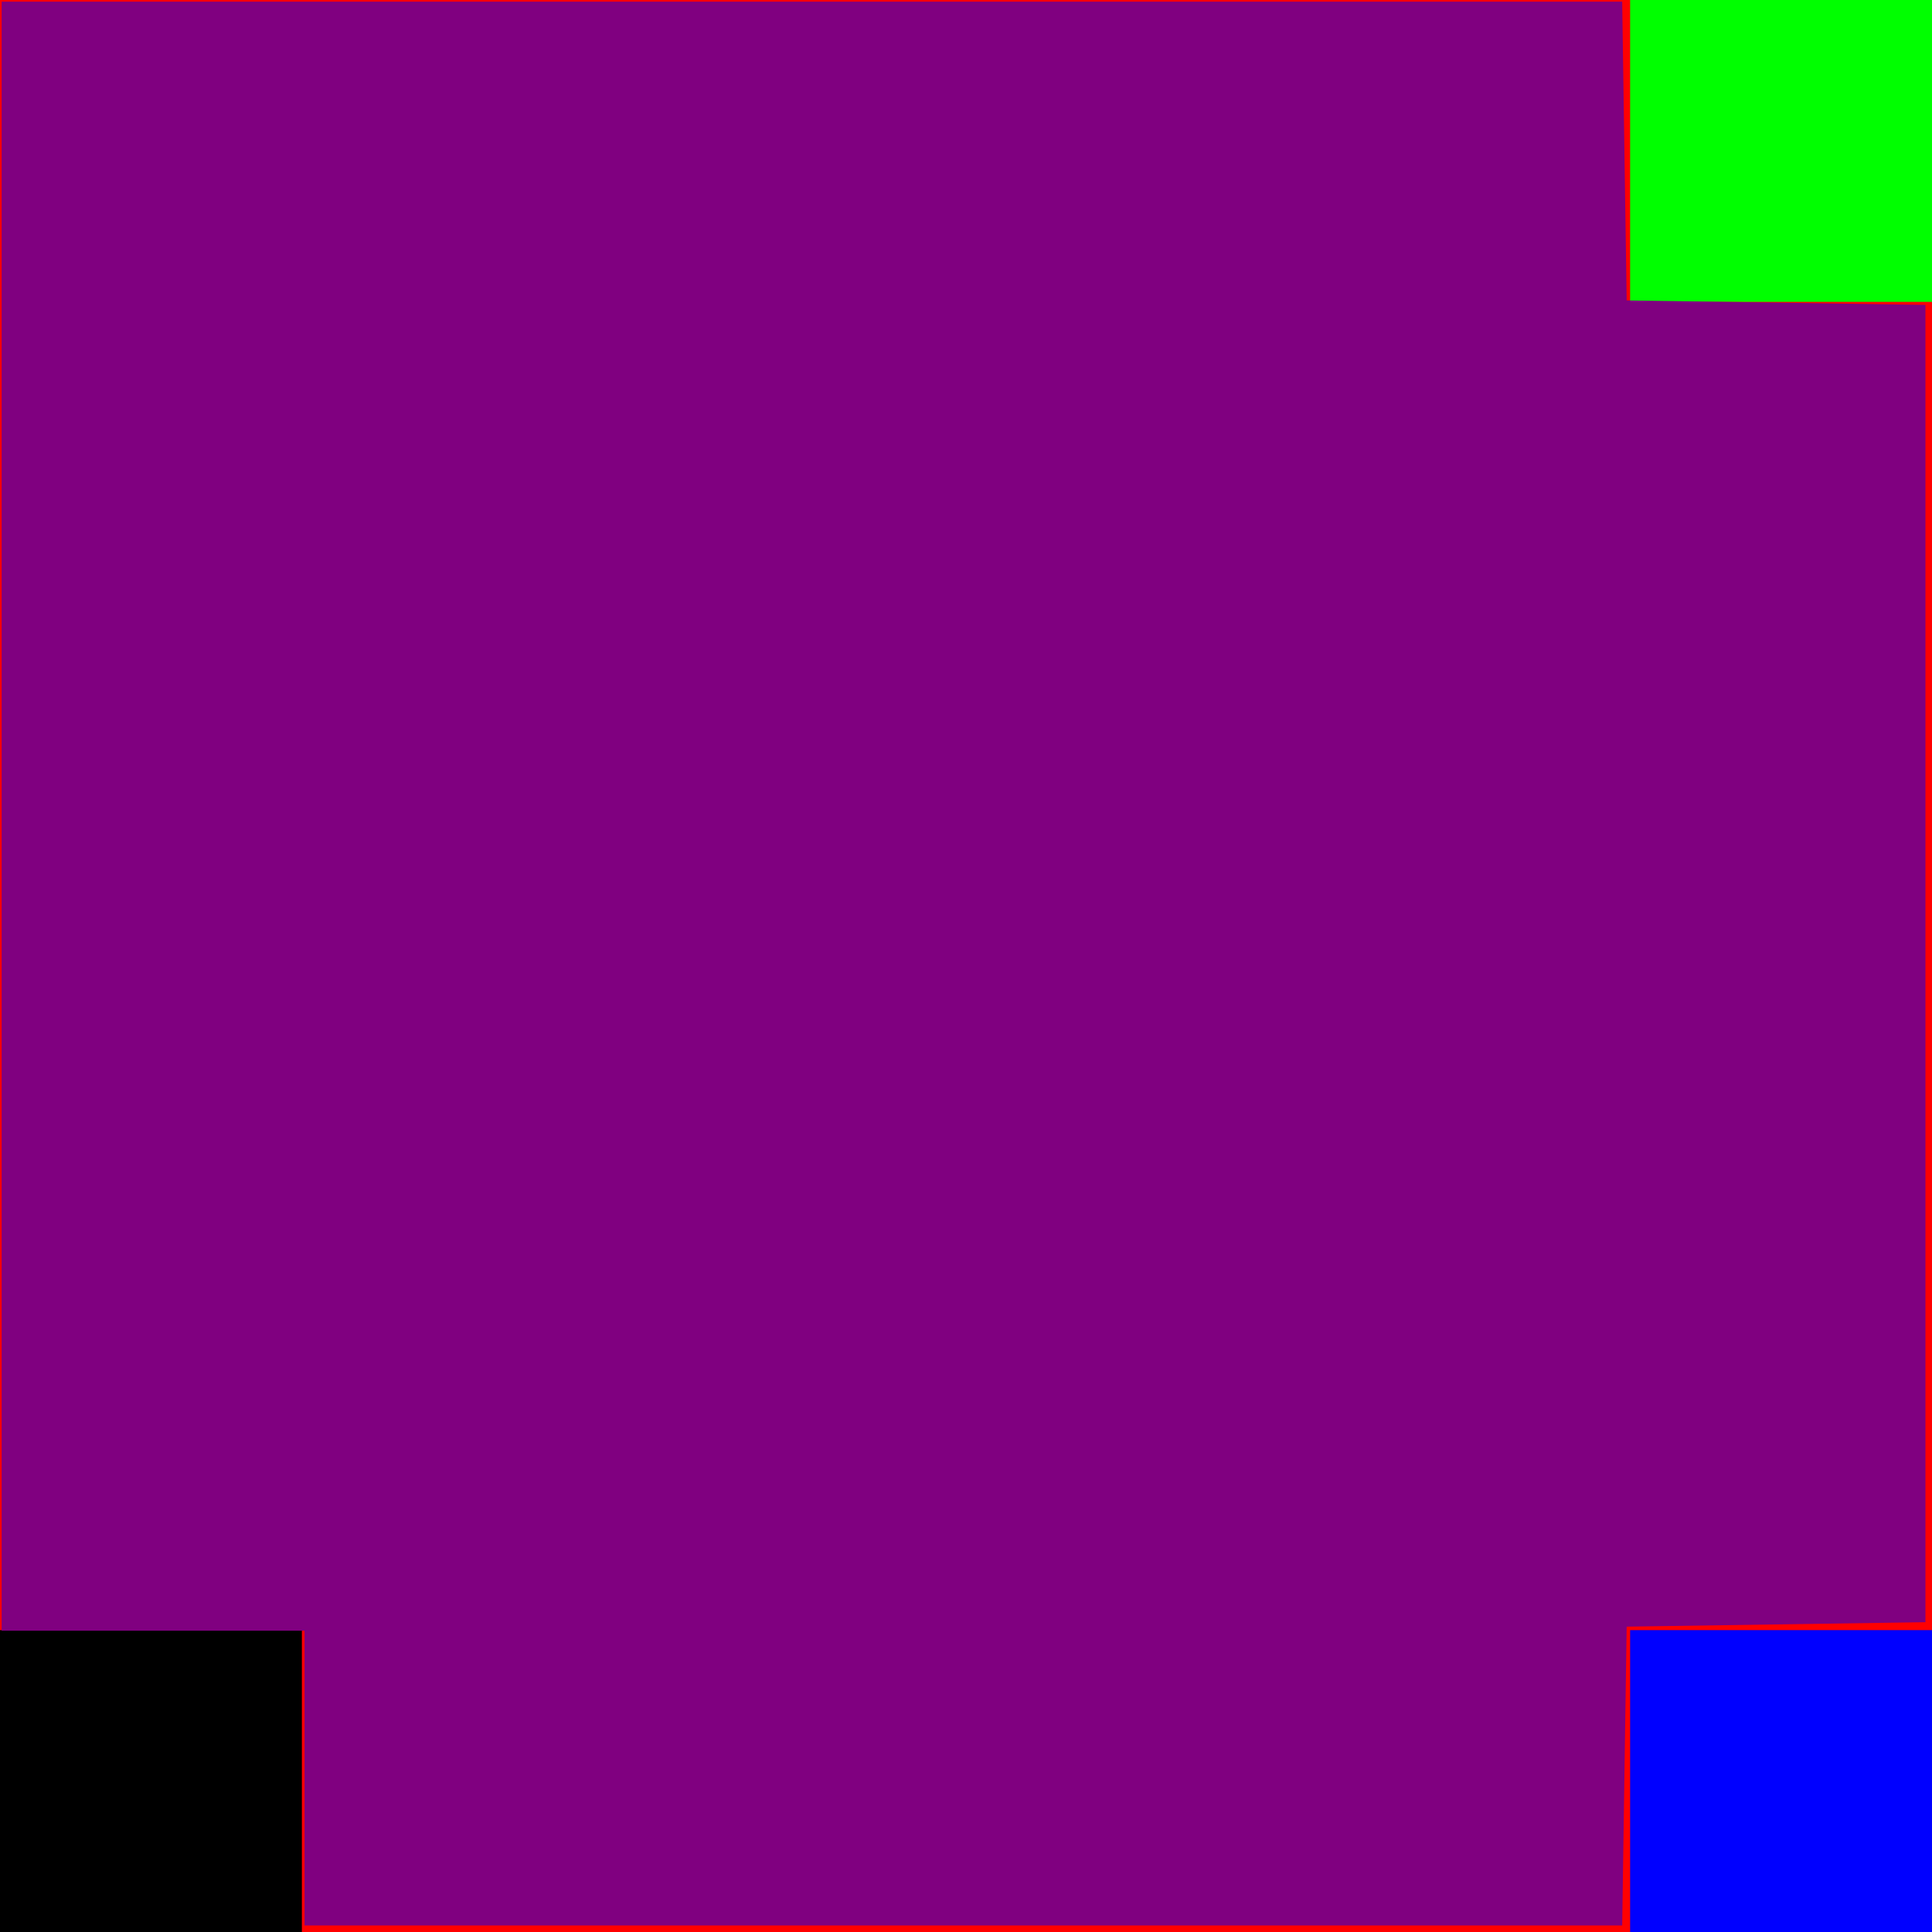 <?xml version="1.0" encoding="UTF-8" standalone="no"?>
<svg
   xmlns:dc="http://purl.org/dc/elements/1.1/"
   xmlns:cc="http://creativecommons.org/ns#"
   xmlns:rdf="http://www.w3.org/1999/02/22-rdf-syntax-ns#"
   xmlns:svg="http://www.w3.org/2000/svg"
   xmlns="http://www.w3.org/2000/svg"
   xmlns:sodipodi="http://sodipodi.sourceforge.net/DTD/sodipodi-0.dtd"
   xmlns:inkscape="http://www.inkscape.org/namespaces/inkscape"
   width="128"
   height="128"
   viewBox="0 0 128 128"
   version="1.1"
   id="svg13"
   sodipodi:docname="testEnemyB.svg"
   inkscape:version="0.92.3 (2405546, 2018-03-11)">
  <sodipodi:namedview
     pagecolor="#ffffff"
     bordercolor="#666666"
     borderopacity="1"
     objecttolerance="10"
     gridtolerance="10"
     guidetolerance="10"
     inkscape:pageopacity="0"
     inkscape:pageshadow="2"
     inkscape:window-width="1366"
     inkscape:window-height="705"
     id="namedview15"
     showgrid="false"
     inkscape:zoom="1.84375"
     inkscape:cx="64"
     inkscape:cy="64"
     inkscape:window-x="-8"
     inkscape:window-y="-8"
     inkscape:window-maximized="1"
     inkscape:current-layer="svg13" />
  <defs
     id="defs4">
    <style
       id="style2">
      .cls-1 {
        fill: red;
      }

      .cls-2 {
        fill: red;
      }

      .cls-3 {
        fill: lime;
      }

      .cls-4 {
        fill: blue;
      }
    </style>
  </defs>
  <rect
     class="cls-1"
     width="128"
     height="128"
     id="rect6" />
  <rect
     class="cls-2"
     width="20"
     height="20"
     id="rect8" />
  <rect
     id="Rectangle_2_copy"
     data-name="Rectangle 2 copy"
     class="cls-3"
     x="108"
     width="20"
     height="20" />
  <rect
     id="Rectangle_2_copy_2"
     data-name="Rectangle 2 copy 2"
     class="cls-4"
     x="108"
     y="108"
     width="20"
     height="20" />
  <rect
     id="Rectangle_2_copy_3"
     data-name="Rectangle 2 copy 3"
     y="108"
     width="20"
     height="20" />
  <path
     style="fill:#800080;stroke-width:0.542"
     d="m 20.176,117.803 v -9.763 H 10.142 0.108 V 54.075 0.108 H 53.791 107.474 l 0.148,9.898 0.148,9.898 9.898,0.148 9.898,0.148 v 43.637 43.637 l -9.898,0.148 -9.898,0.148 -0.148,9.898 -0.148,9.898 H 63.825 20.176 Z"
     id="path21"
     inkscape:connector-curvature="0" />
</svg>
